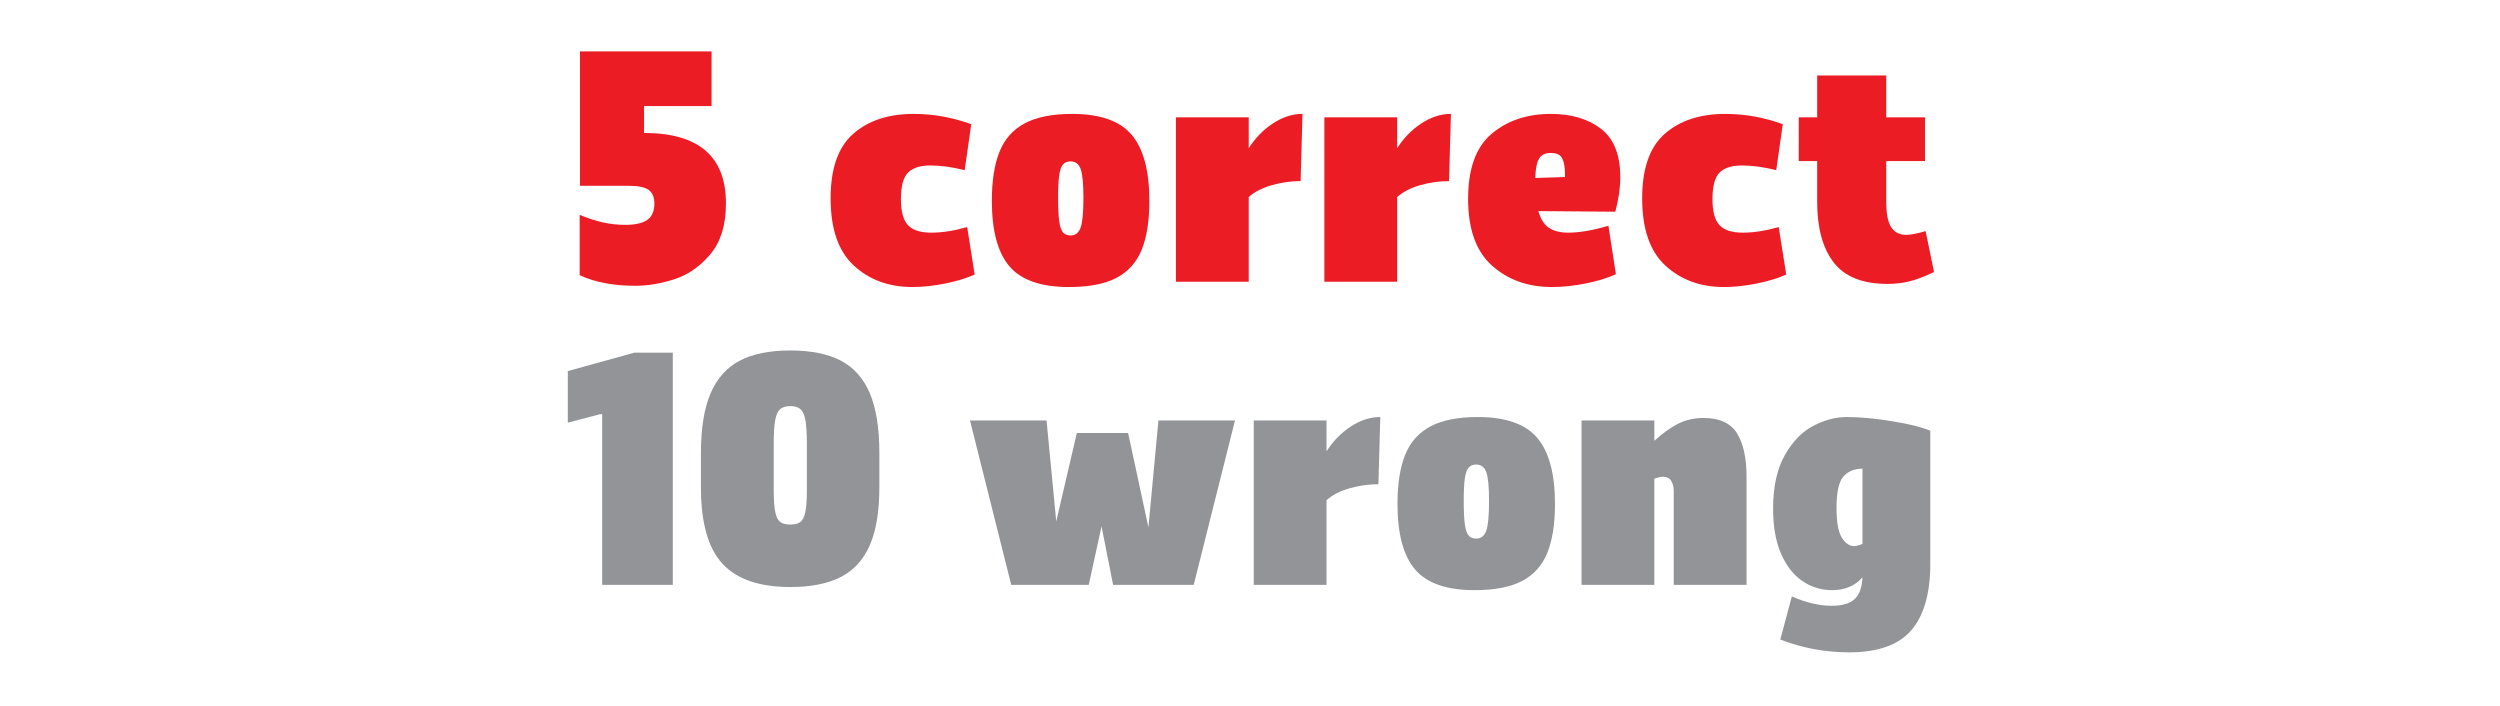 <?xml version="1.0" encoding="utf-8"?>
<!-- Generator: Adobe Illustrator 15.1.0, SVG Export Plug-In . SVG Version: 6.00 Build 0)  -->
<!DOCTYPE svg PUBLIC "-//W3C//DTD SVG 1.1//EN" "http://www.w3.org/Graphics/SVG/1.1/DTD/svg11.dtd">
<svg version="1.1" id="RESULT" xmlns="http://www.w3.org/2000/svg" xmlns:xlink="http://www.w3.org/1999/xlink" x="0px" y="0px"
	 width="800px" height="226px" viewBox="0 0 800 226" enable-background="new 0 0 800 226" xml:space="preserve">
<g>
	<path fill="#EC1C24" d="M232.297,65.051c0,6.867-1.634,12.267-4.9,16.199c-3.267,3.935-7.084,6.617-11.45,8.051
		c-4.367,1.433-8.584,2.149-12.65,2.149c-7.067,0-13-1.134-17.8-3.399V68.75c2.733,1.135,5.25,1.95,7.55,2.45
		c2.3,0.5,4.65,0.75,7.05,0.75c3.2,0,5.55-0.532,7.05-1.6c1.5-1.065,2.25-2.8,2.25-5.2c0-2-0.6-3.45-1.8-4.35
		c-1.2-0.9-3.4-1.351-6.6-1.351h-15.4v-43h42.1v17.5h-21.6v8.601C223.562,42.551,232.297,50.051,232.297,65.051z"/>
	<path fill="#EC1C24" d="M273.046,42.801c4.833-4.233,11.283-6.351,19.35-6.351c6.266,0,12.4,1.101,18.4,3.3l-2.1,14.7
		c-4-1-7.667-1.5-11-1.5c-3.2,0-5.567,0.75-7.1,2.25c-1.534,1.5-2.3,4.351-2.3,8.55c0,3.935,0.75,6.7,2.25,8.301
		c1.5,1.6,3.983,2.399,7.45,2.399c3.533,0,7.365-0.6,11.5-1.8l2.4,15.2c-2.467,1.134-5.567,2.084-9.3,2.85
		c-3.734,0.766-7.267,1.15-10.6,1.15c-7.535,0-13.785-2.283-18.75-6.851c-4.967-4.565-7.45-11.75-7.45-21.55
		C265.796,53.918,268.212,47.035,273.046,42.801z"/>
	<path fill="#EC1C24" d="M323.045,85.25c-3.767-4.399-5.65-11.399-5.65-21c0-6.399,0.815-11.633,2.45-15.699
		c1.633-4.066,4.333-7.101,8.1-9.101c3.766-2,8.816-3,15.15-3c8.933,0,15.283,2.234,19.05,6.7c3.766,4.467,5.65,11.5,5.65,21.1
		c0,6.4-0.817,11.617-2.45,15.65c-1.635,4.034-4.317,7.034-8.05,9c-3.734,1.966-8.8,2.95-15.2,2.95
		C333.161,91.851,326.811,89.65,323.045,85.25z M345.795,72.851c0.6-1.666,0.9-4.866,0.9-9.601c0-4.532-0.3-7.6-0.9-9.199
		c-0.6-1.601-1.667-2.4-3.2-2.4c-1.067,0-1.885,0.334-2.45,1c-0.567,0.667-0.967,1.817-1.2,3.45c-0.234,1.634-0.35,4.017-0.35,7.149
		c0,3.268,0.115,5.768,0.35,7.5c0.233,1.734,0.633,2.935,1.2,3.601c0.565,0.667,1.383,1,2.45,1
		C344.128,75.351,345.195,74.518,345.795,72.851z"/>
	<path fill="#EC1C24" d="M416.194,57.95c-3.066,0-6.134,0.435-9.199,1.3c-3.067,0.867-5.535,2.135-7.4,3.801v27.1h-23.3v-52.6h23.3
		v9.899c2-3.2,4.551-5.833,7.65-7.899s6.283-3.101,9.55-3.101L416.194,57.95z"/>
	<path fill="#EC1C24" d="M463.694,57.95c-3.067,0-6.135,0.435-9.2,1.3c-3.067,0.867-5.534,2.135-7.4,3.801v27.1h-23.3v-52.6h23.3
		v9.899c2-3.2,4.55-5.833,7.65-7.899c3.1-2.066,6.282-3.101,9.55-3.101L463.694,57.95z"/>
	<path fill="#EC1C24" d="M514.694,72.25l2.398,15.5c-2.799,1.268-6.084,2.268-9.85,3c-3.768,0.733-7.283,1.101-10.549,1.101
		c-7.734,0-14.15-2.283-19.25-6.851c-5.102-4.565-7.65-11.683-7.65-21.35c0-9.666,2.516-16.615,7.549-20.85
		c5.033-4.233,11.352-6.351,18.951-6.351c6.533,0,11.865,1.585,16,4.75c4.133,3.167,6.199,8.317,6.199,15.45
		c0,3.467-0.533,7.167-1.6,11.1l-24.6-0.199c0.666,2.467,1.766,4.234,3.299,5.3c1.533,1.067,3.633,1.6,6.301,1.6
		C505.426,74.45,509.694,73.718,514.694,72.25z M492.444,50.851c-0.701,1.267-1.086,3.3-1.15,6.1l9.5-0.3v-0.9
		c0-2.133-0.285-3.8-0.85-5c-0.568-1.199-1.785-1.8-3.65-1.8C494.426,48.95,493.143,49.585,492.444,50.851z"/>
	<path fill="#EC1C24" d="M532.742,42.801c4.832-4.233,11.283-6.351,19.35-6.351c6.266,0,12.4,1.101,18.4,3.3l-2.1,14.7
		c-4-1-7.668-1.5-11-1.5c-3.201,0-5.568,0.75-7.102,2.25s-2.299,4.351-2.299,8.55c0,3.935,0.75,6.7,2.25,8.301
		c1.5,1.6,3.982,2.399,7.449,2.399c3.533,0,7.365-0.6,11.5-1.8l2.4,15.2c-2.467,1.134-5.566,2.084-9.301,2.85s-7.266,1.15-10.6,1.15
		c-7.533,0-13.783-2.283-18.75-6.851c-4.967-4.565-7.449-11.75-7.449-21.55C525.492,53.918,527.908,47.035,532.742,42.801z"/>
	<path fill="#EC1C24" d="M618.891,87.051c-3.066,1.467-5.717,2.467-7.949,3c-2.234,0.532-4.551,0.8-6.949,0.8
		c-7.936,0-13.668-2.283-17.201-6.851c-3.533-4.565-5.299-11.05-5.299-19.449v-13h-5.9v-14h5.9v-13.4h22.1v13.4h12.4v14h-12.4v12.8
		c0,4.067,0.549,6.884,1.65,8.45c1.1,1.566,2.648,2.35,4.648,2.35c1.533,0,3.633-0.4,6.301-1.2L618.891,87.051z"/>
	<path fill="#929497" d="M215.296,187.15h-22.6v-54.6h-0.7l-10.3,2.699v-16.5l21.3-5.899h12.3V187.15z"/>
	<path fill="#929497" d="M231.195,180.4c-4.6-4.966-6.9-13.115-6.9-24.45v-10.899c0-8,1.033-14.4,3.1-19.2
		c2.065-4.8,5.183-8.283,9.35-10.45c4.166-2.166,9.55-3.25,16.15-3.25s11.983,1.084,16.15,3.25c4.166,2.167,7.266,5.65,9.3,10.45
		c2.033,4.8,3.05,11.2,3.05,19.2v10.899c0,7.667-1.017,13.835-3.05,18.5c-2.034,4.667-5.134,8.067-9.3,10.2
		c-4.167,2.135-9.55,3.2-16.15,3.2C243.028,187.851,235.795,185.367,231.195,180.4z M256.095,167.051
		c0.733-0.533,1.266-1.583,1.6-3.15c0.333-1.565,0.5-3.916,0.5-7.05v-14.9c0-3.399-0.167-5.95-0.5-7.649
		c-0.334-1.7-0.884-2.851-1.65-3.45c-0.767-0.601-1.817-0.9-3.15-0.9c-1.334,0-2.384,0.3-3.15,0.9c-0.768,0.6-1.317,1.75-1.65,3.45
		c-0.334,1.699-0.5,4.25-0.5,7.649v14.9c0,3.134,0.166,5.484,0.5,7.05c0.333,1.567,0.866,2.617,1.6,3.15
		c0.733,0.534,1.8,0.8,3.2,0.8S255.361,167.585,256.095,167.051z"/>
	<path fill="#929497" d="M395.195,134.551l-13.2,52.6h-25.8l-3.7-18.7l-4.1,18.7h-24.8l-13.2-52.6h24.5l3.1,32.3l6.6-28.3h16.4
		l6.5,30.199l3.2-34.199H395.195z"/>
	<path fill="#929497" d="M441.094,154.95c-3.066,0-6.134,0.435-9.199,1.3c-3.067,0.867-5.535,2.135-7.4,3.801v27.1h-23.3v-52.6h23.3
		v9.899c2-3.2,4.551-5.833,7.65-7.899s6.283-3.101,9.55-3.101L441.094,154.95z"/>
	<path fill="#929497" d="M452.844,182.25c-3.768-4.399-5.65-11.399-5.65-21c0-6.399,0.815-11.633,2.45-15.699
		c1.633-4.066,4.333-7.101,8.1-9.101c3.766-2,8.815-3,15.151-3c8.932,0,15.281,2.234,19.049,6.7c3.766,4.467,5.65,11.5,5.65,21.1
		c0,6.4-0.816,11.617-2.449,15.65c-1.635,4.034-4.318,7.034-8.051,9c-3.734,1.966-8.801,2.95-15.199,2.95
		C462.959,188.851,456.61,186.65,452.844,182.25z M475.594,169.851c0.6-1.666,0.9-4.866,0.9-9.601c0-4.532-0.301-7.6-0.9-9.199
		c-0.6-1.601-1.668-2.4-3.199-2.4c-1.068,0-1.885,0.334-2.451,1c-0.566,0.667-0.967,1.817-1.199,3.45
		c-0.234,1.634-0.35,4.017-0.35,7.149c0,3.268,0.115,5.768,0.35,7.5c0.232,1.734,0.633,2.935,1.199,3.601
		c0.566,0.667,1.383,1,2.451,1C473.926,172.351,474.994,171.518,475.594,169.851z"/>
	<path fill="#929497" d="M555.842,138.65c2.033,3.268,3.051,7.9,3.051,13.9v34.6h-23.301v-30.1c0-1.2-0.268-2.25-0.799-3.15
		c-0.535-0.9-1.436-1.35-2.701-1.35c-0.6,0-1.5,0.199-2.699,0.6v34h-23.301v-52.6h23.301v6.5c2.799-2.533,5.4-4.383,7.799-5.551
		c2.4-1.165,5.033-1.75,7.9-1.75C550.225,133.75,553.809,135.385,555.842,138.65z"/>
	<path fill="#929497" d="M617.692,180.45c0,9.4-2.018,16.466-6.051,21.2c-4.033,4.732-10.684,7.1-19.949,7.1
		c-7.6,0-14.936-1.367-22-4.1l3.699-13.8c4.533,2,8.766,3,12.701,3c3.398,0,5.865-0.718,7.398-2.15c1.533-1.435,2.367-3.75,2.5-6.95
		c-2.398,2.733-5.633,4.101-9.699,4.101c-3.467,0-6.635-0.968-9.5-2.9c-2.867-1.933-5.15-4.85-6.85-8.75
		c-1.701-3.899-2.551-8.716-2.551-14.45c0-6.933,1.232-12.6,3.701-17c2.465-4.399,5.5-7.55,9.1-9.449
		c3.6-1.9,7.199-2.851,10.799-2.851c4.201,0,9.051,0.45,14.551,1.351c5.5,0.899,9.551,1.917,12.15,3.05V180.45z M595.99,174.051
		V149.95c-2.734,0.067-4.799,0.95-6.199,2.65s-2.1,5.017-2.1,9.95c0,4.534,0.564,7.699,1.699,9.5c1.133,1.8,2.434,2.699,3.9,2.699
		C593.957,174.75,594.858,174.518,595.99,174.051z"/>
</g>
</svg>
